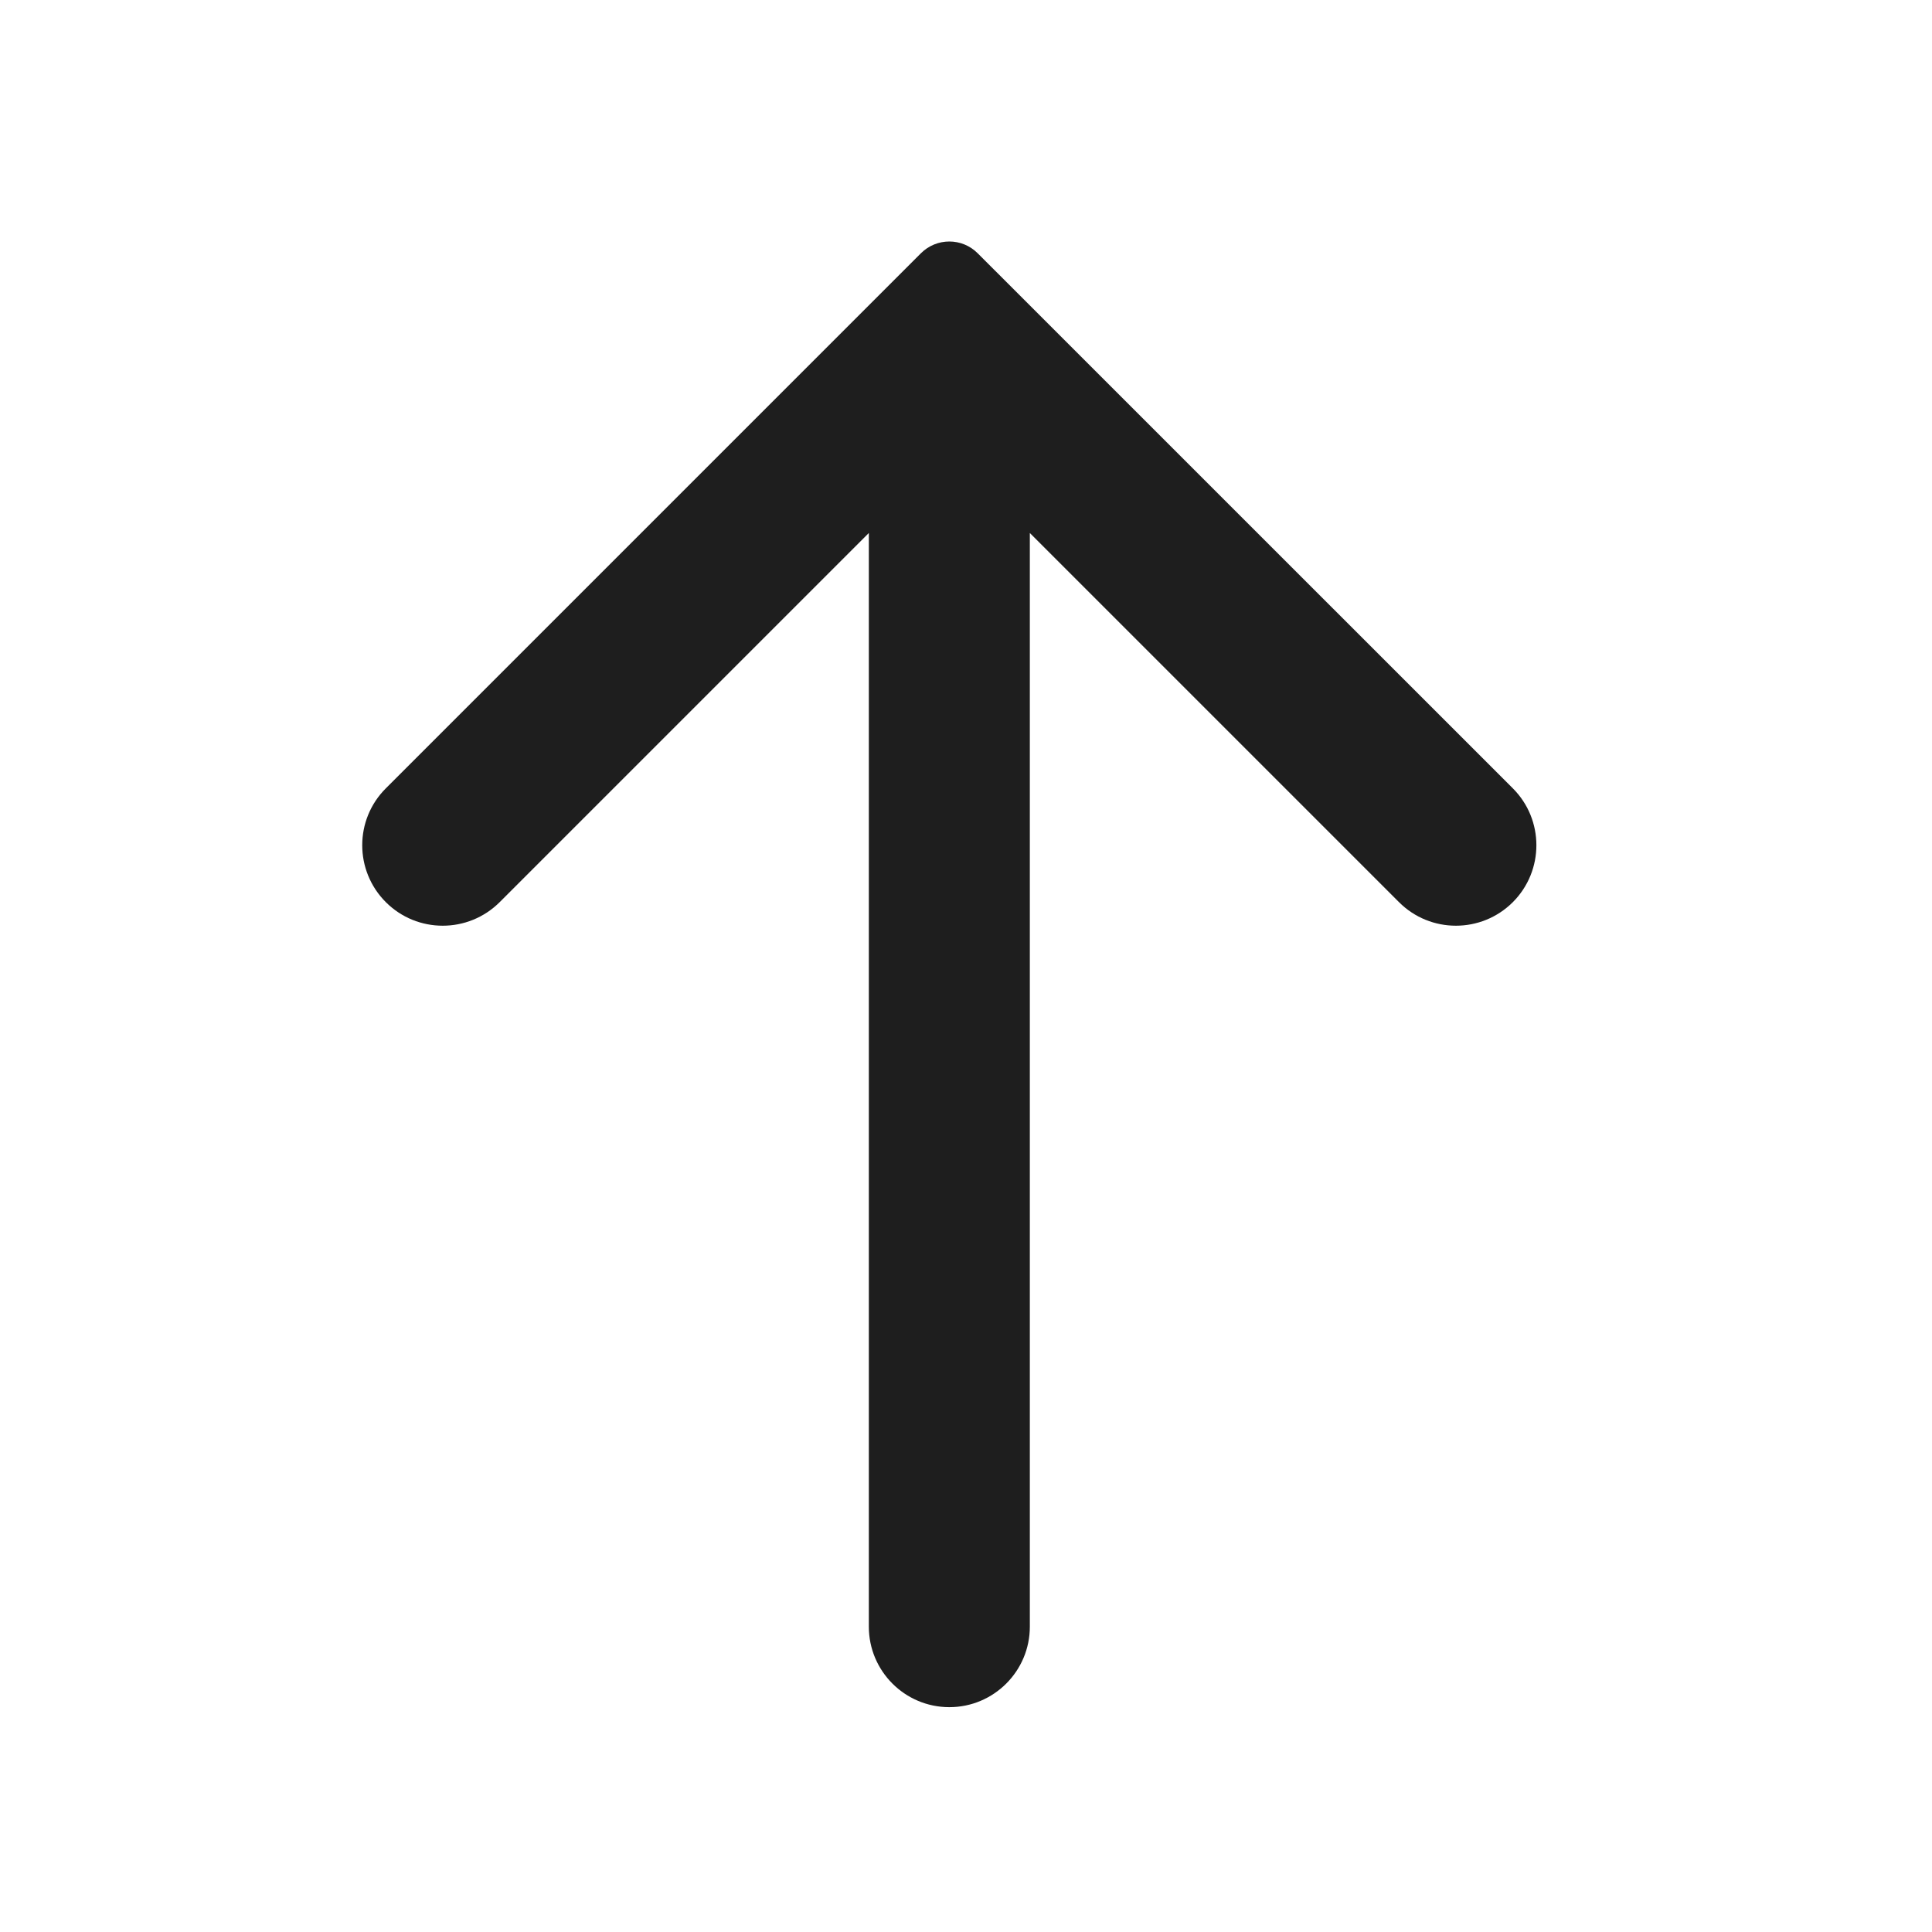<svg width="24" height="24" viewBox="0 0 24 24" fill="none" xmlns="http://www.w3.org/2000/svg">
<path d="M11.793 21.207C11.241 21.207 10.793 20.759 10.793 20.207V6.621L6.207 11.207C5.816 11.597 5.183 11.597 4.793 11.207C4.402 10.816 4.402 10.183 4.793 9.793L11.439 3.147C11.635 2.951 11.951 2.951 12.146 3.147L18.793 9.793C19.183 10.183 19.183 10.816 18.793 11.207C18.402 11.597 17.769 11.597 17.379 11.207L12.793 6.621L12.793 20.207C12.793 20.759 12.345 21.207 11.793 21.207Z" fill="#1E1E1E"/>
</svg>
